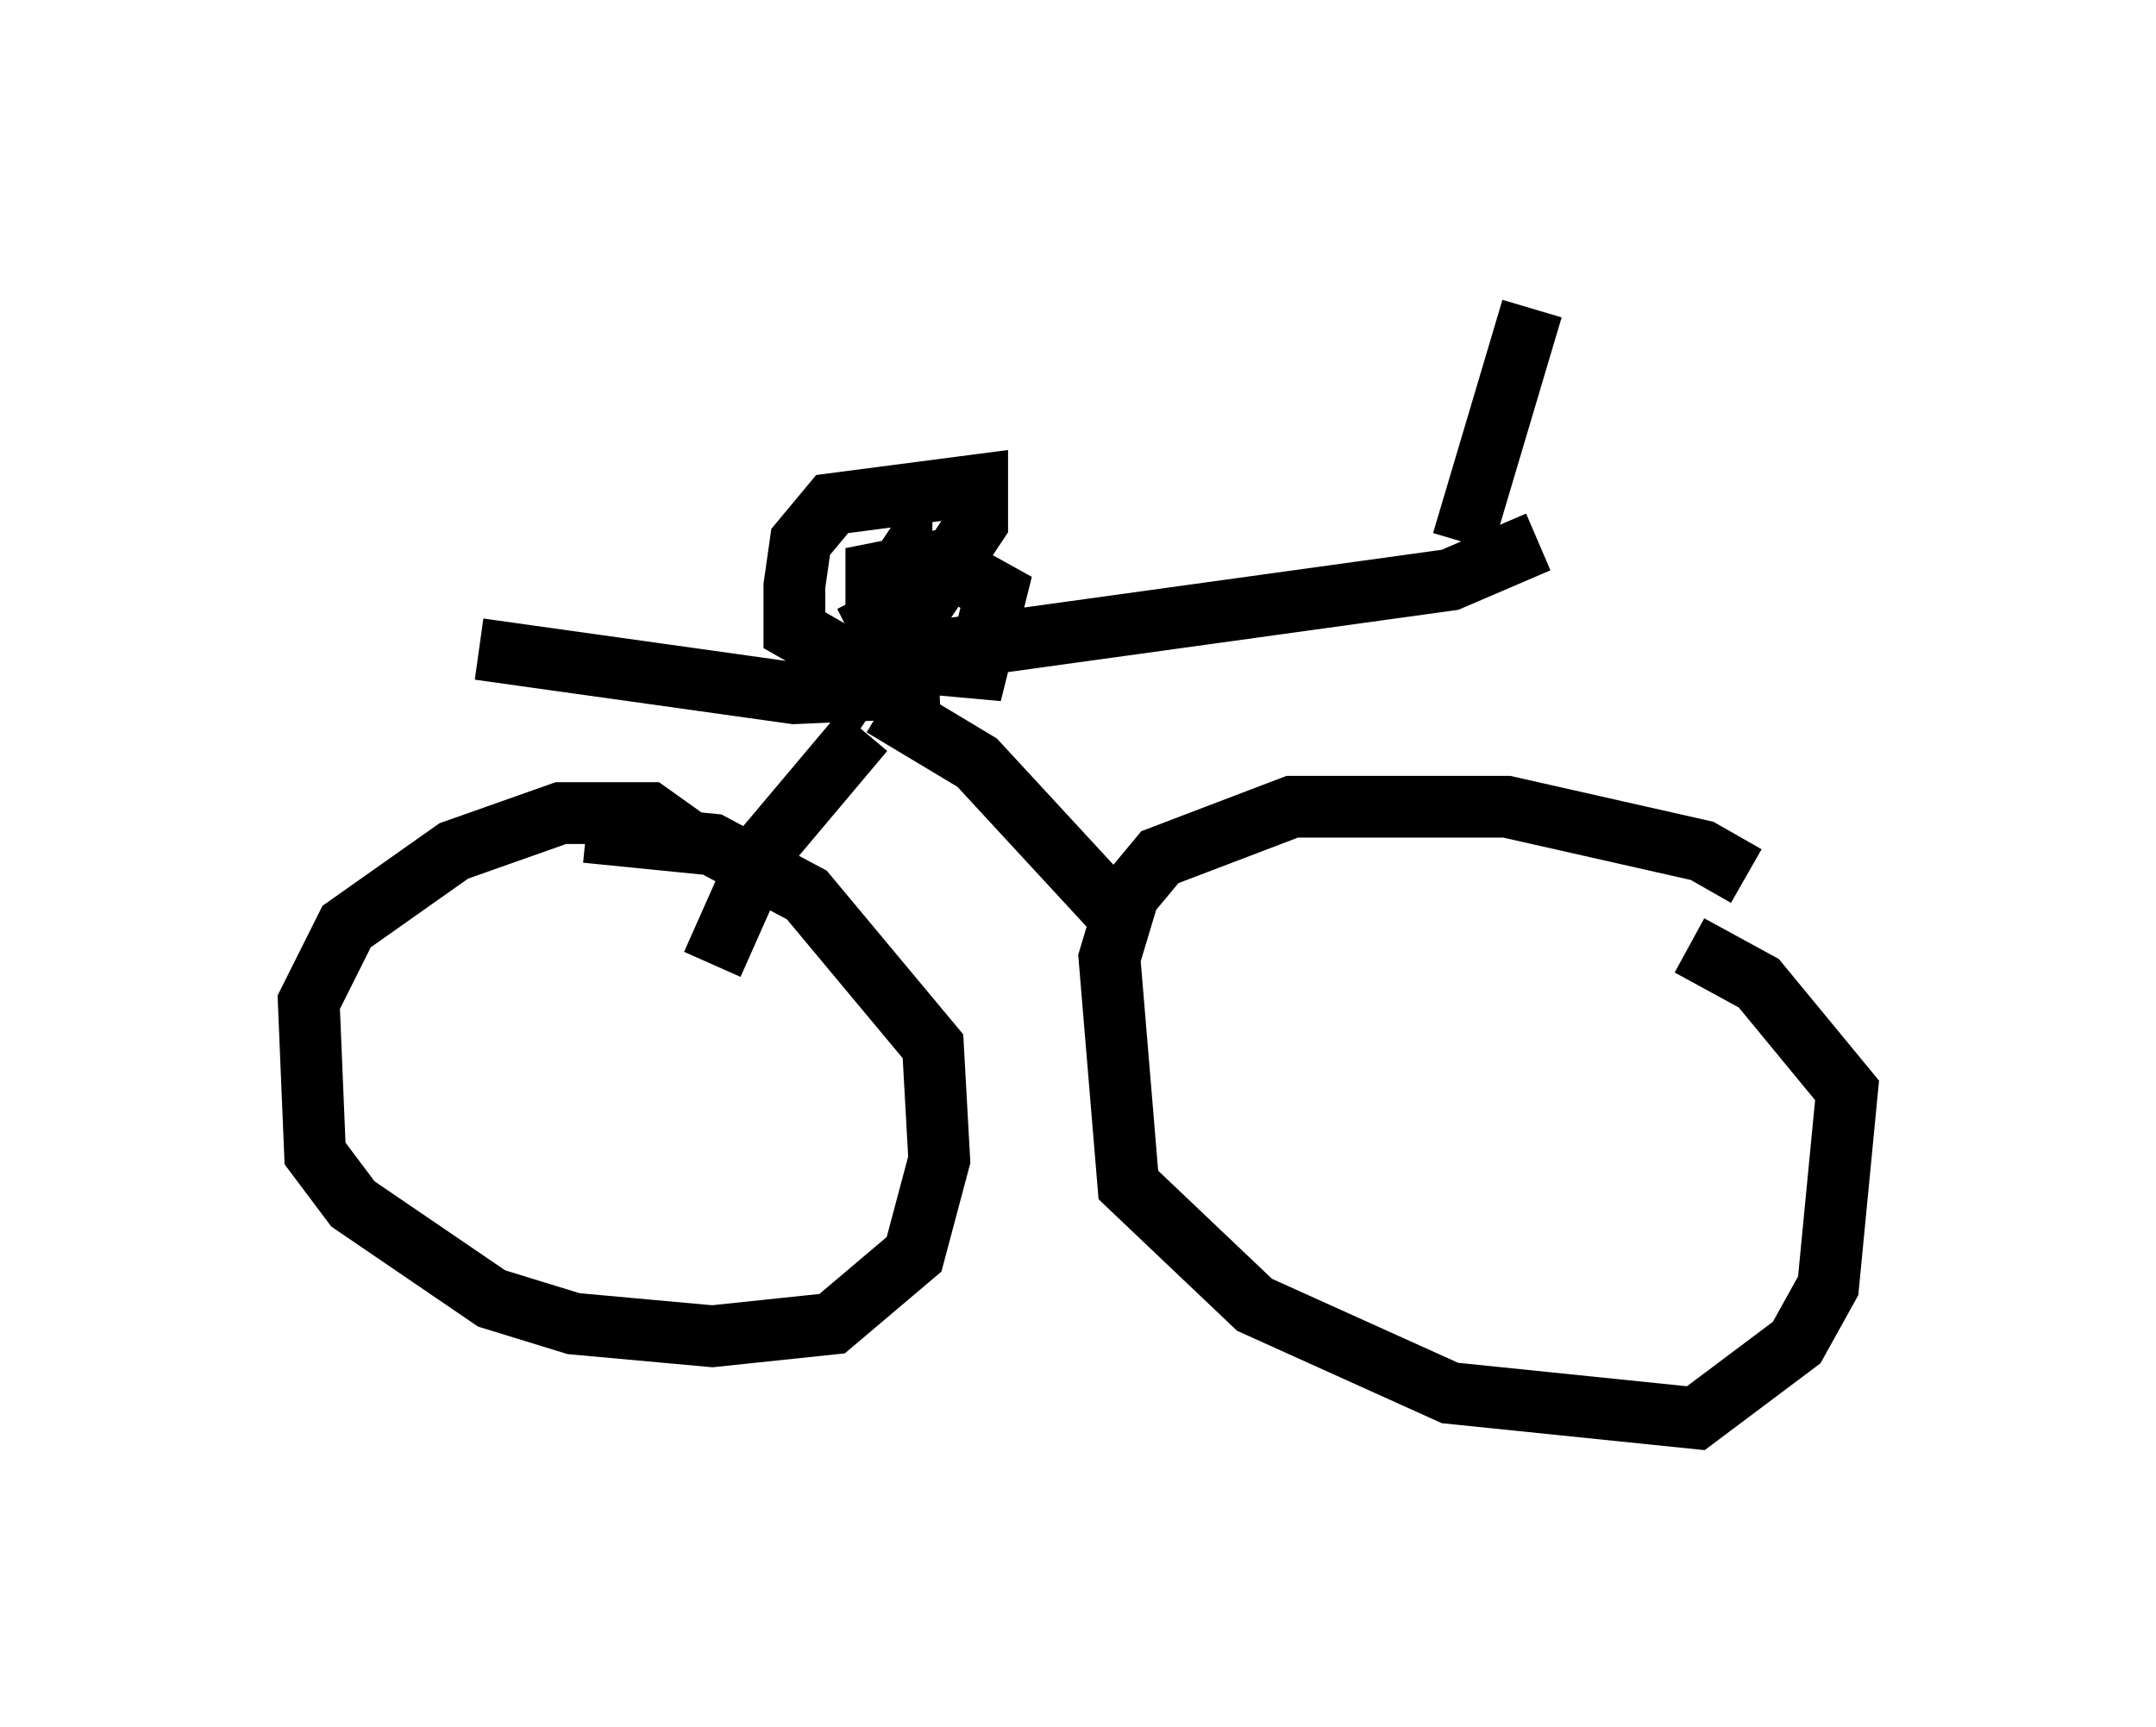 <?xml version="1.0" encoding="utf-8" ?>
<svg baseProfile="full" height="27.967" version="1.1" width="34.909" xmlns="http://www.w3.org/2000/svg" xmlns:ev="http://www.w3.org/2001/xml-events" xmlns:xlink="http://www.w3.org/1999/xlink"><defs /><rect fill="white" height="27.967" width="34.909" x="0" y="0" /><path d="M28.888, 15.617 m-0.613, -1.429 l-0.715, -0.408 -3.165, -0.715 l-3.471, 0.0 -2.144, 0.817 l-0.51, 0.613 -0.306, 1.021 l0.306, 3.675 2.042, 1.94 l3.165, 1.429 3.981, 0.408 l1.633, -1.225 0.51, -0.919 l0.306, -3.165 -1.429, -1.735 l-1.123, -0.613 m-16.129, -1.633 l-0.715, -0.51 -1.429, 0.0 l-1.735, 0.613 -1.735, 1.225 l-0.613, 1.225 0.102, 2.45 l0.613, 0.817 2.246, 1.531 l1.327, 0.408 2.246, 0.204 l1.94, -0.204 1.327, -1.123 l0.408, -1.531 -0.102, -1.838 l-2.042, -2.45 -1.531, -0.817 l-2.042, -0.204 m2.042, 2.144 l0.817, -1.838 1.633, -1.94 m4.288, 3.165 l-2.45, -2.654 -1.531, -0.919 m-0.408, -0.715 l9.596, -1.327 1.429, -0.613 m-9.698, 2.348 l-2.348, 0.102 -5.104, -0.715 m6.023, -0.204 l1.225, -0.613 0.817, -1.225 l0.0, -0.613 -2.348, 0.306 l-0.51, 0.613 -0.102, 0.715 l0.0, 0.715 0.715, 0.408 l2.246, 0.204 0.306, -1.225 l-0.919, -0.51 -1.021, 0.204 l0.0, 1.225 0.408, -0.613 l0.0, -0.715 -0.204, 0.306 m9.29, -0.715 l1.123, -3.777 " fill="none" stroke="black" stroke-width="1" /></svg>